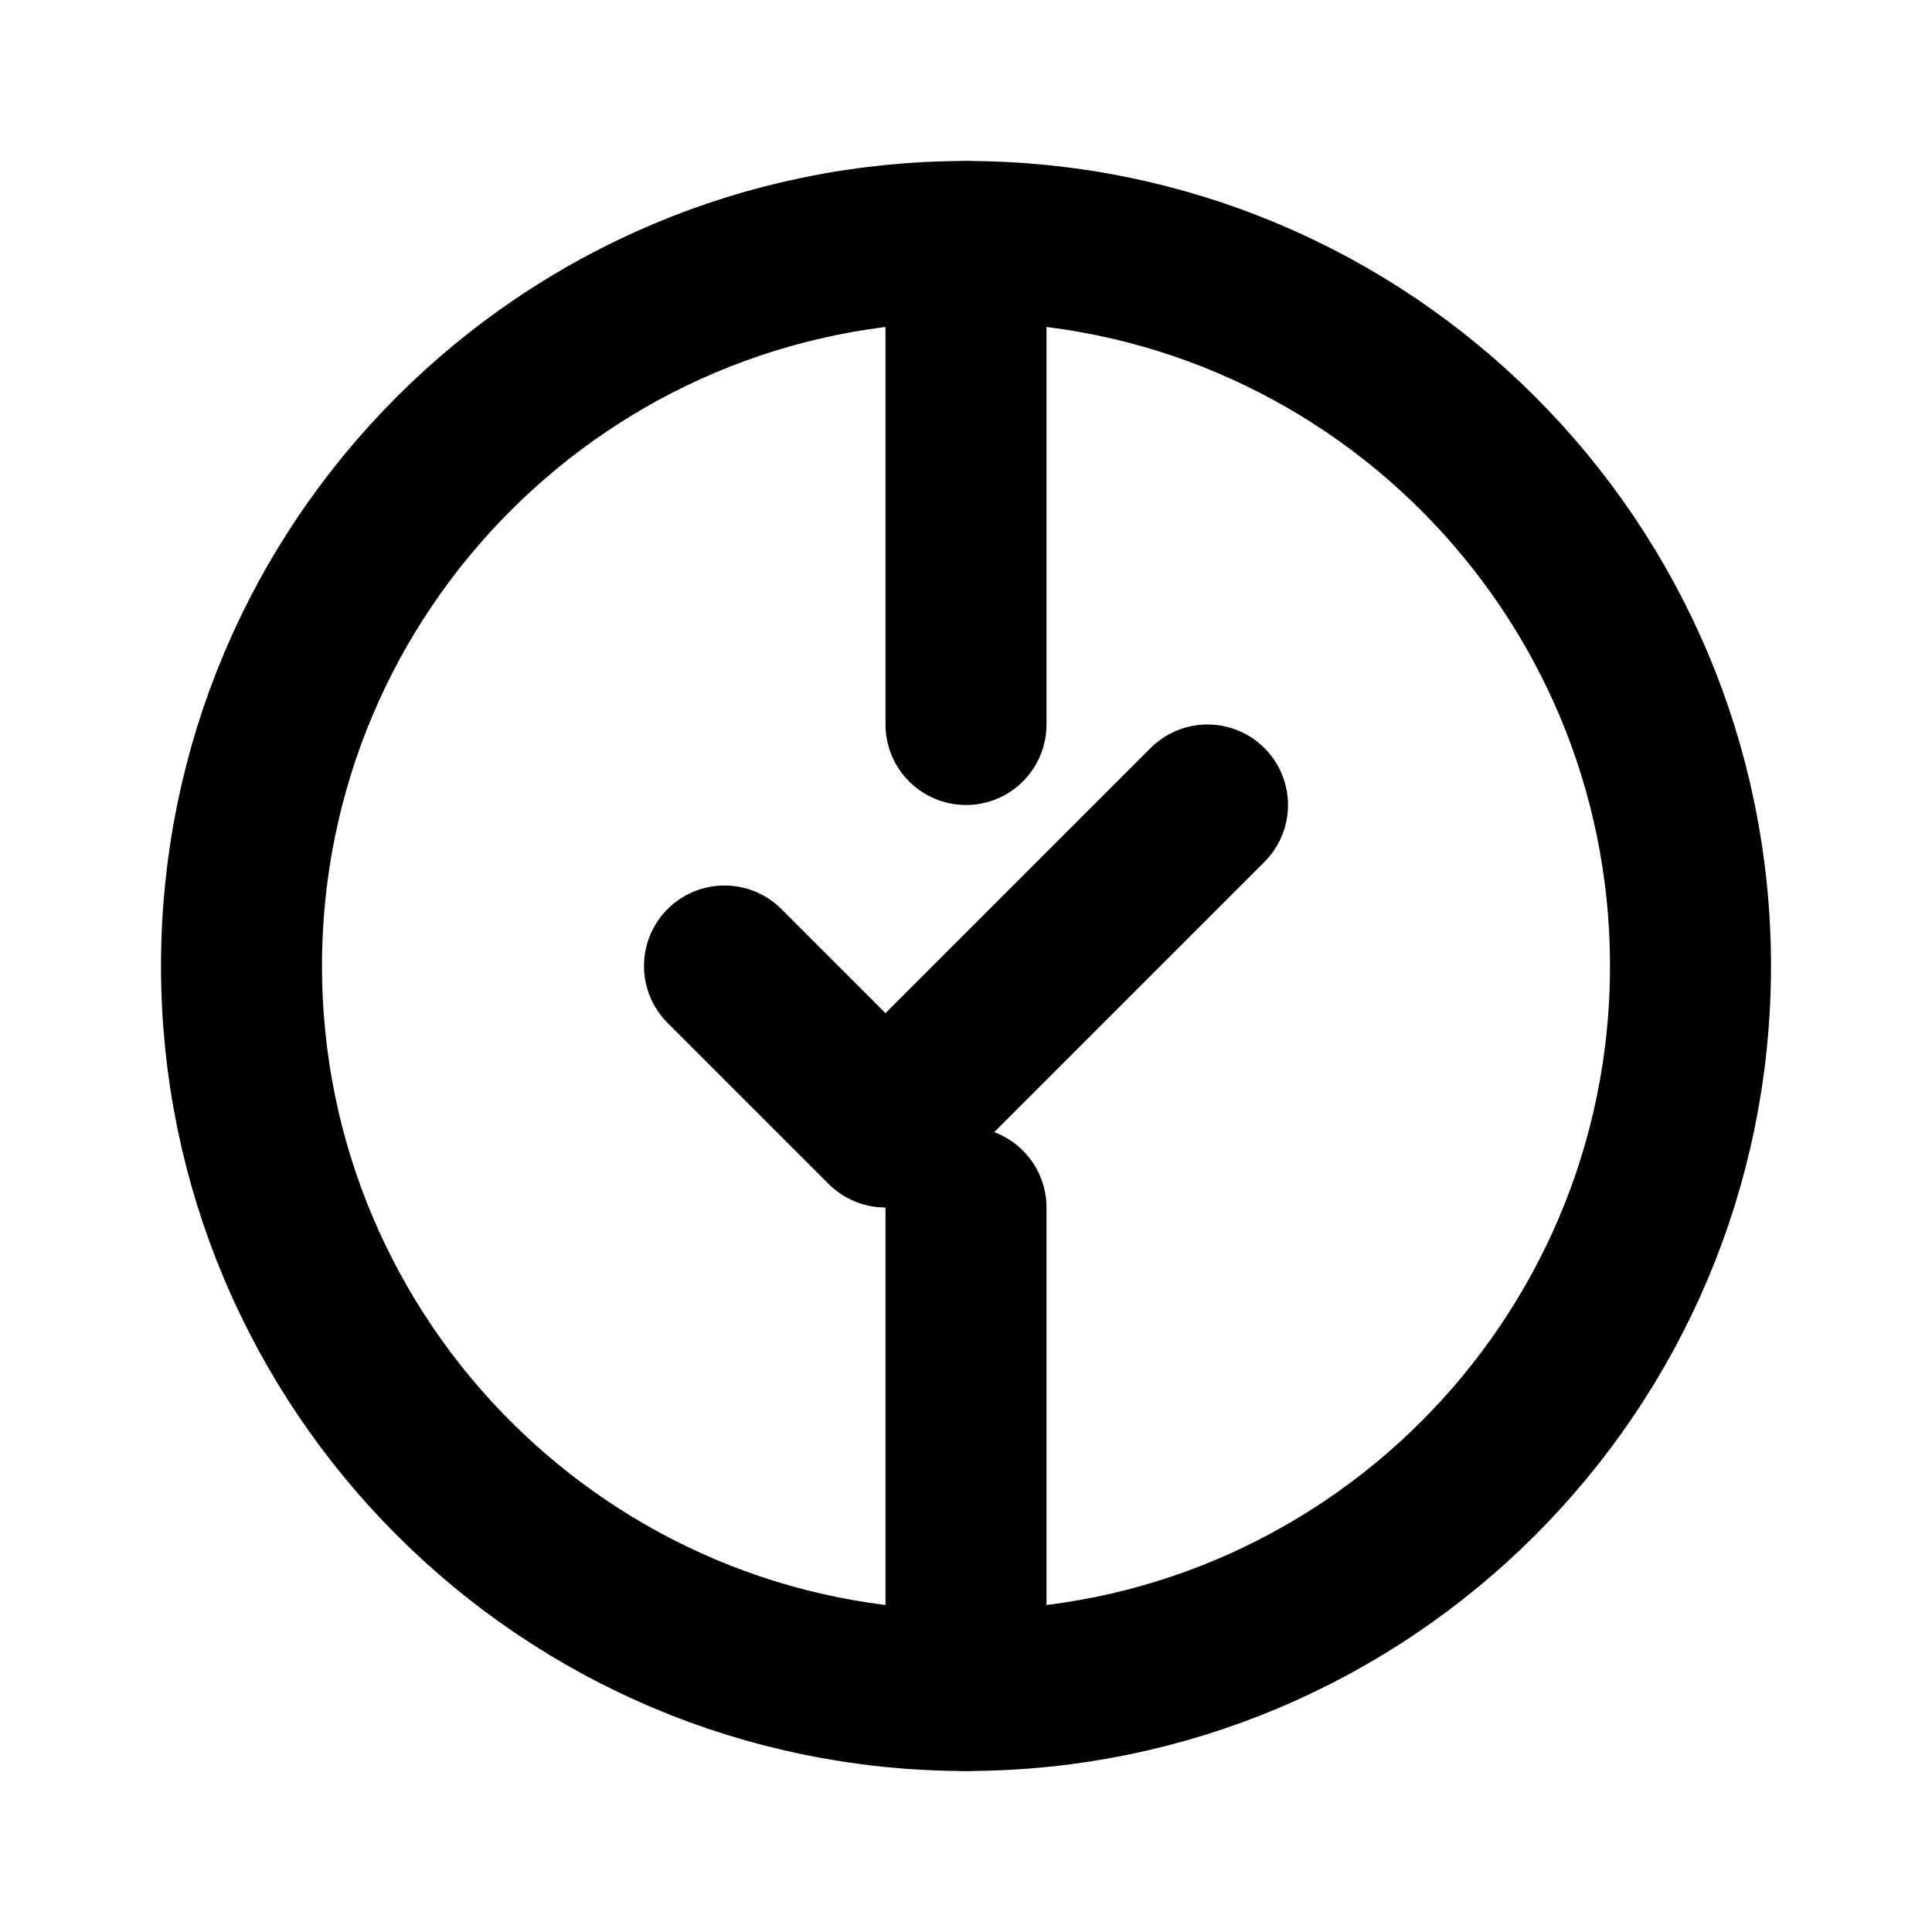 <?xml version="1.0" encoding="UTF-8"?>
<svg width="24" height="24" viewBox="0 0 24 24" fill="none" xmlns="http://www.w3.org/2000/svg">
  <path d="M9 12l2 2 4-4" stroke="currentColor" stroke-width="2" stroke-linecap="round" stroke-linejoin="round"/>
  <path d="M21 12c0 4.97-4.03 9-9 9s-9-4.03-9-9 4.03-9 9-9 9 4.03 9 9z" stroke="currentColor" stroke-width="2"/>
  <path d="M12 3v6" stroke="currentColor" stroke-width="2" stroke-linecap="round" stroke-linejoin="round"/>
  <path d="M12 15v6" stroke="currentColor" stroke-width="2" stroke-linecap="round" stroke-linejoin="round"/>
</svg>

